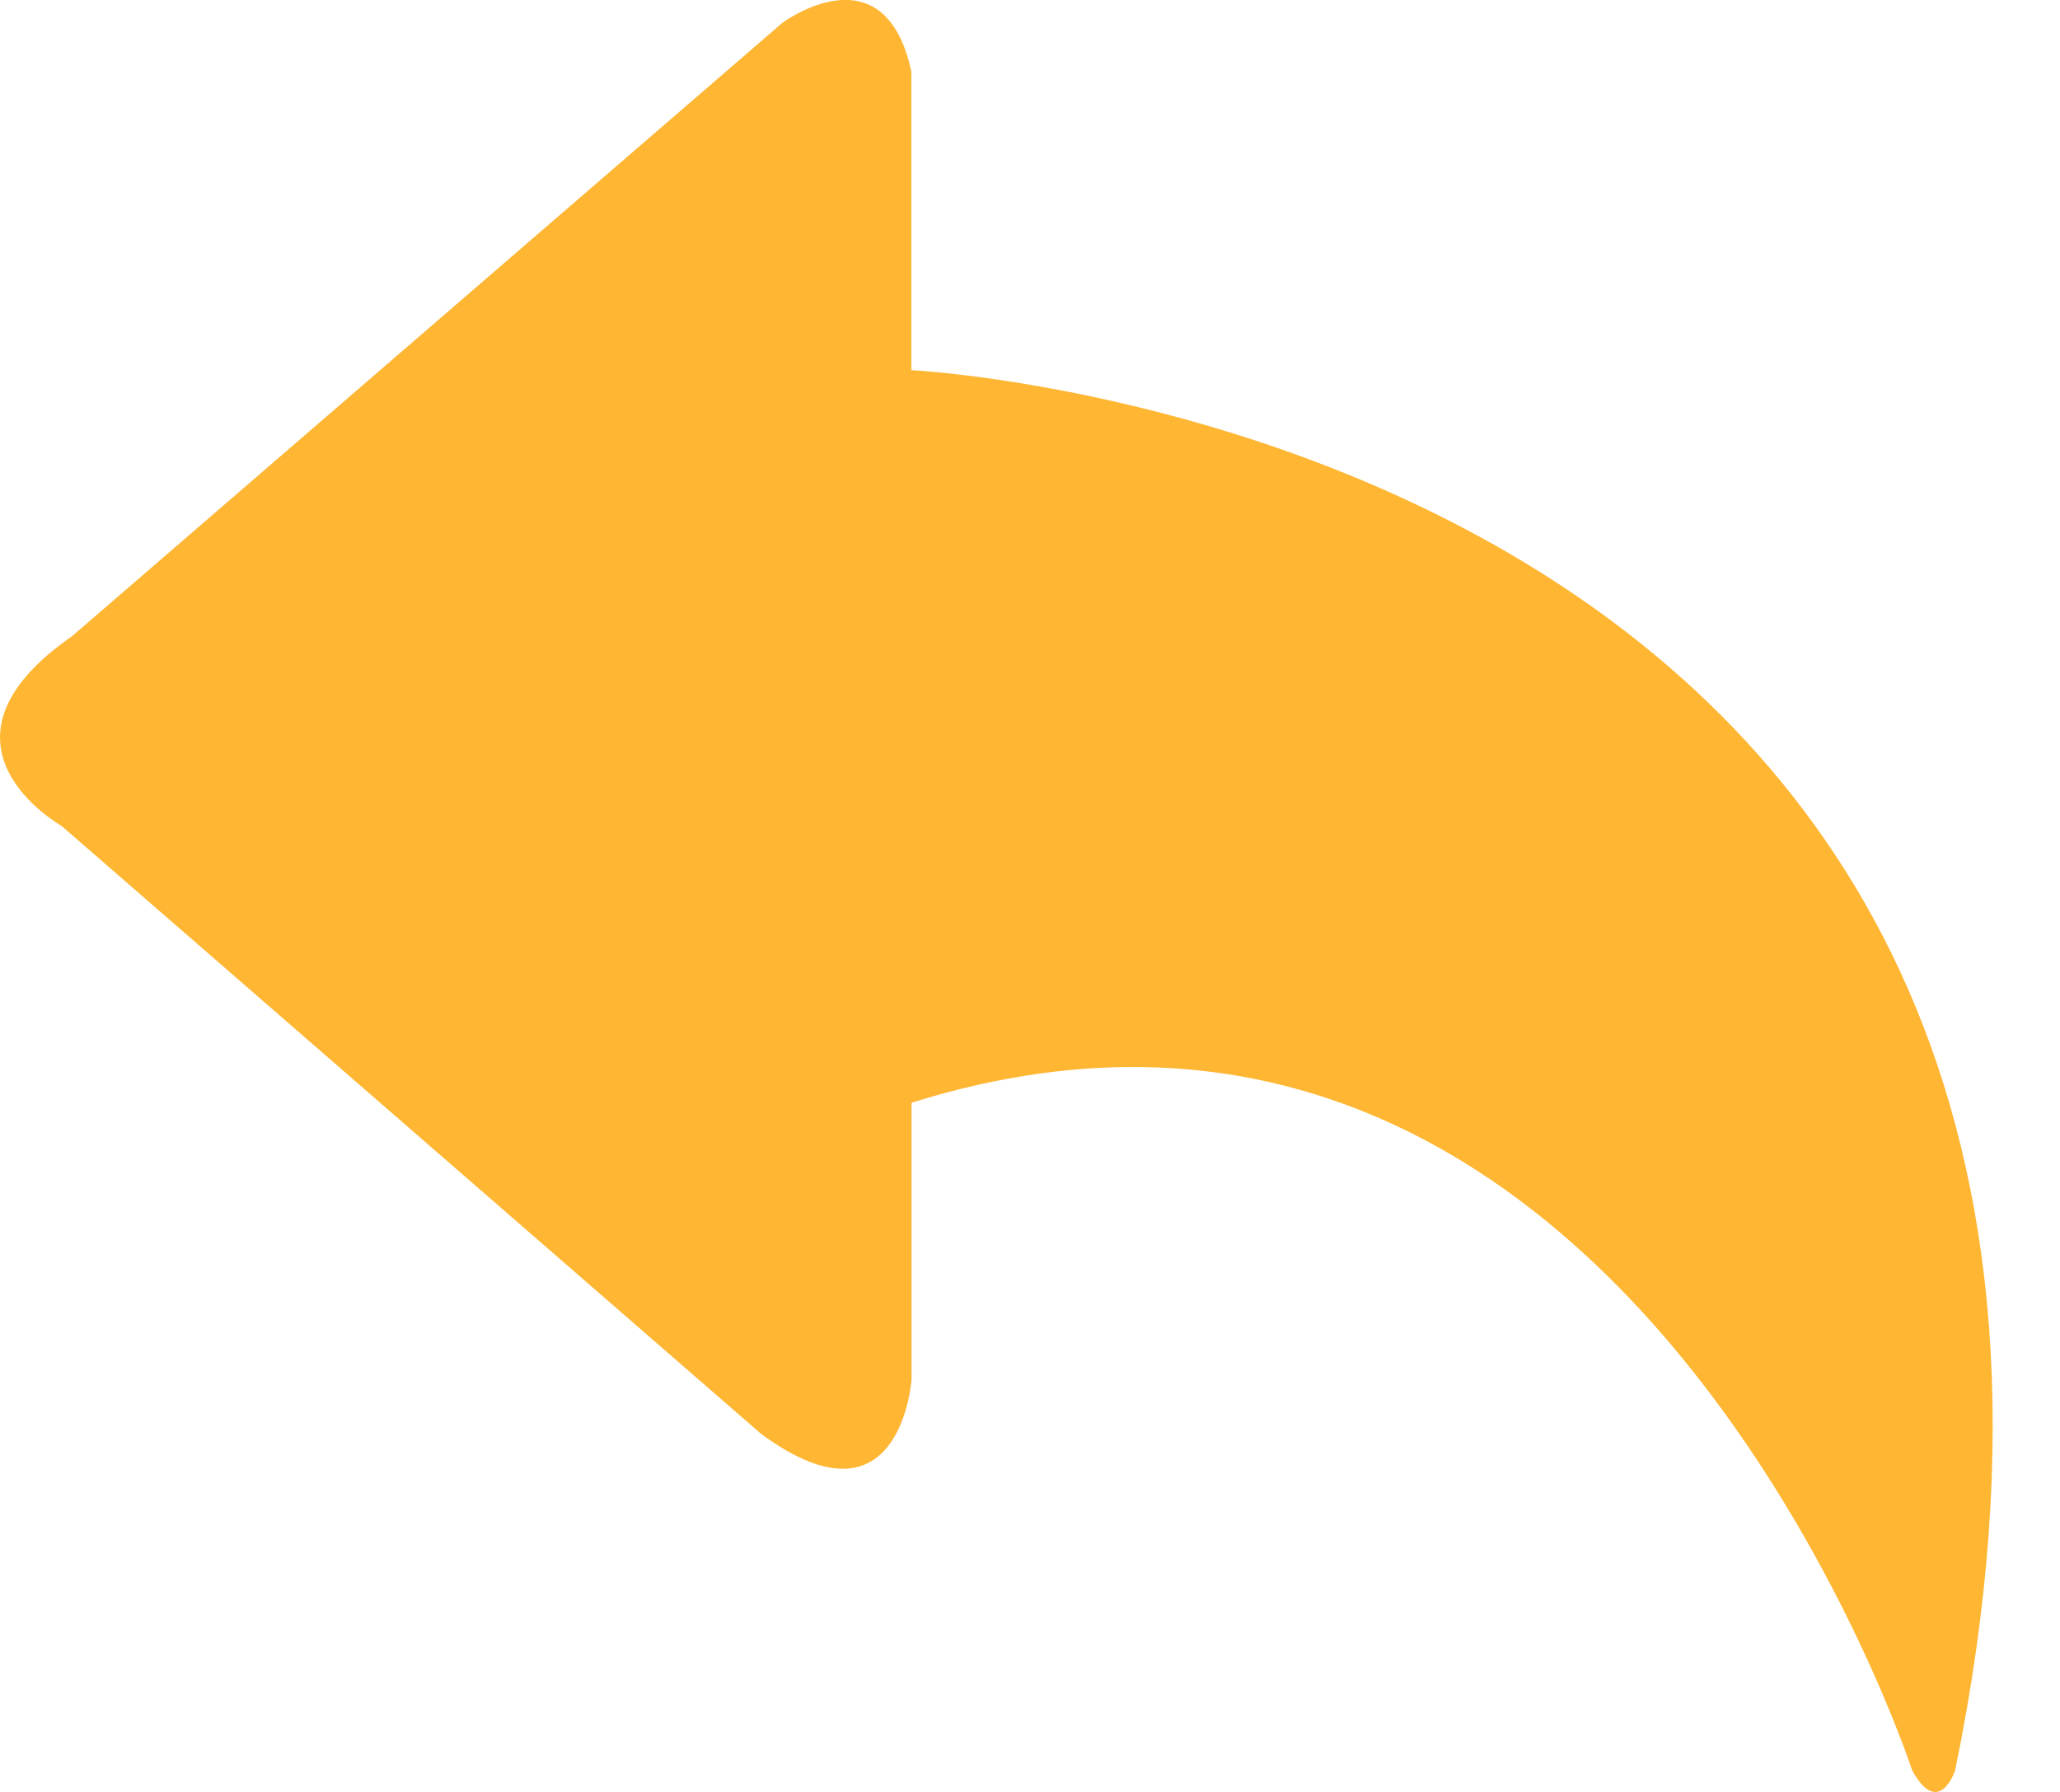 <?xml version="1.0" standalone="no"?><!DOCTYPE svg PUBLIC "-//W3C//DTD SVG 1.1//EN" "http://www.w3.org/Graphics/SVG/1.1/DTD/svg11.dtd"><svg t="1706968302926" class="icon" viewBox="0 0 1177 1024" version="1.1" xmlns="http://www.w3.org/2000/svg" p-id="9971" xmlns:xlink="http://www.w3.org/1999/xlink" width="229.883" height="200"><path d="M520.73 211.515V41.021C505.37-30.402 447.003 13.066 447.003 13.066L41.298 363.424c-89.19 61.951-6.093 108.543-6.093 108.543l399.612 347.337c79.974 58.879 86.015-31.078 86.015-31.078v-158.104c405.705-127.18 571.693 381.487 571.693 381.487 15.36 27.853 24.576 0 24.576 0C1273.772 248.737 520.73 211.515 520.73 211.515" fill="#FEB633" p-id="9972" data-spm-anchor-id="a313x.search_index.0.i4.60803a81eDYpvf" class="selected"></path></svg>